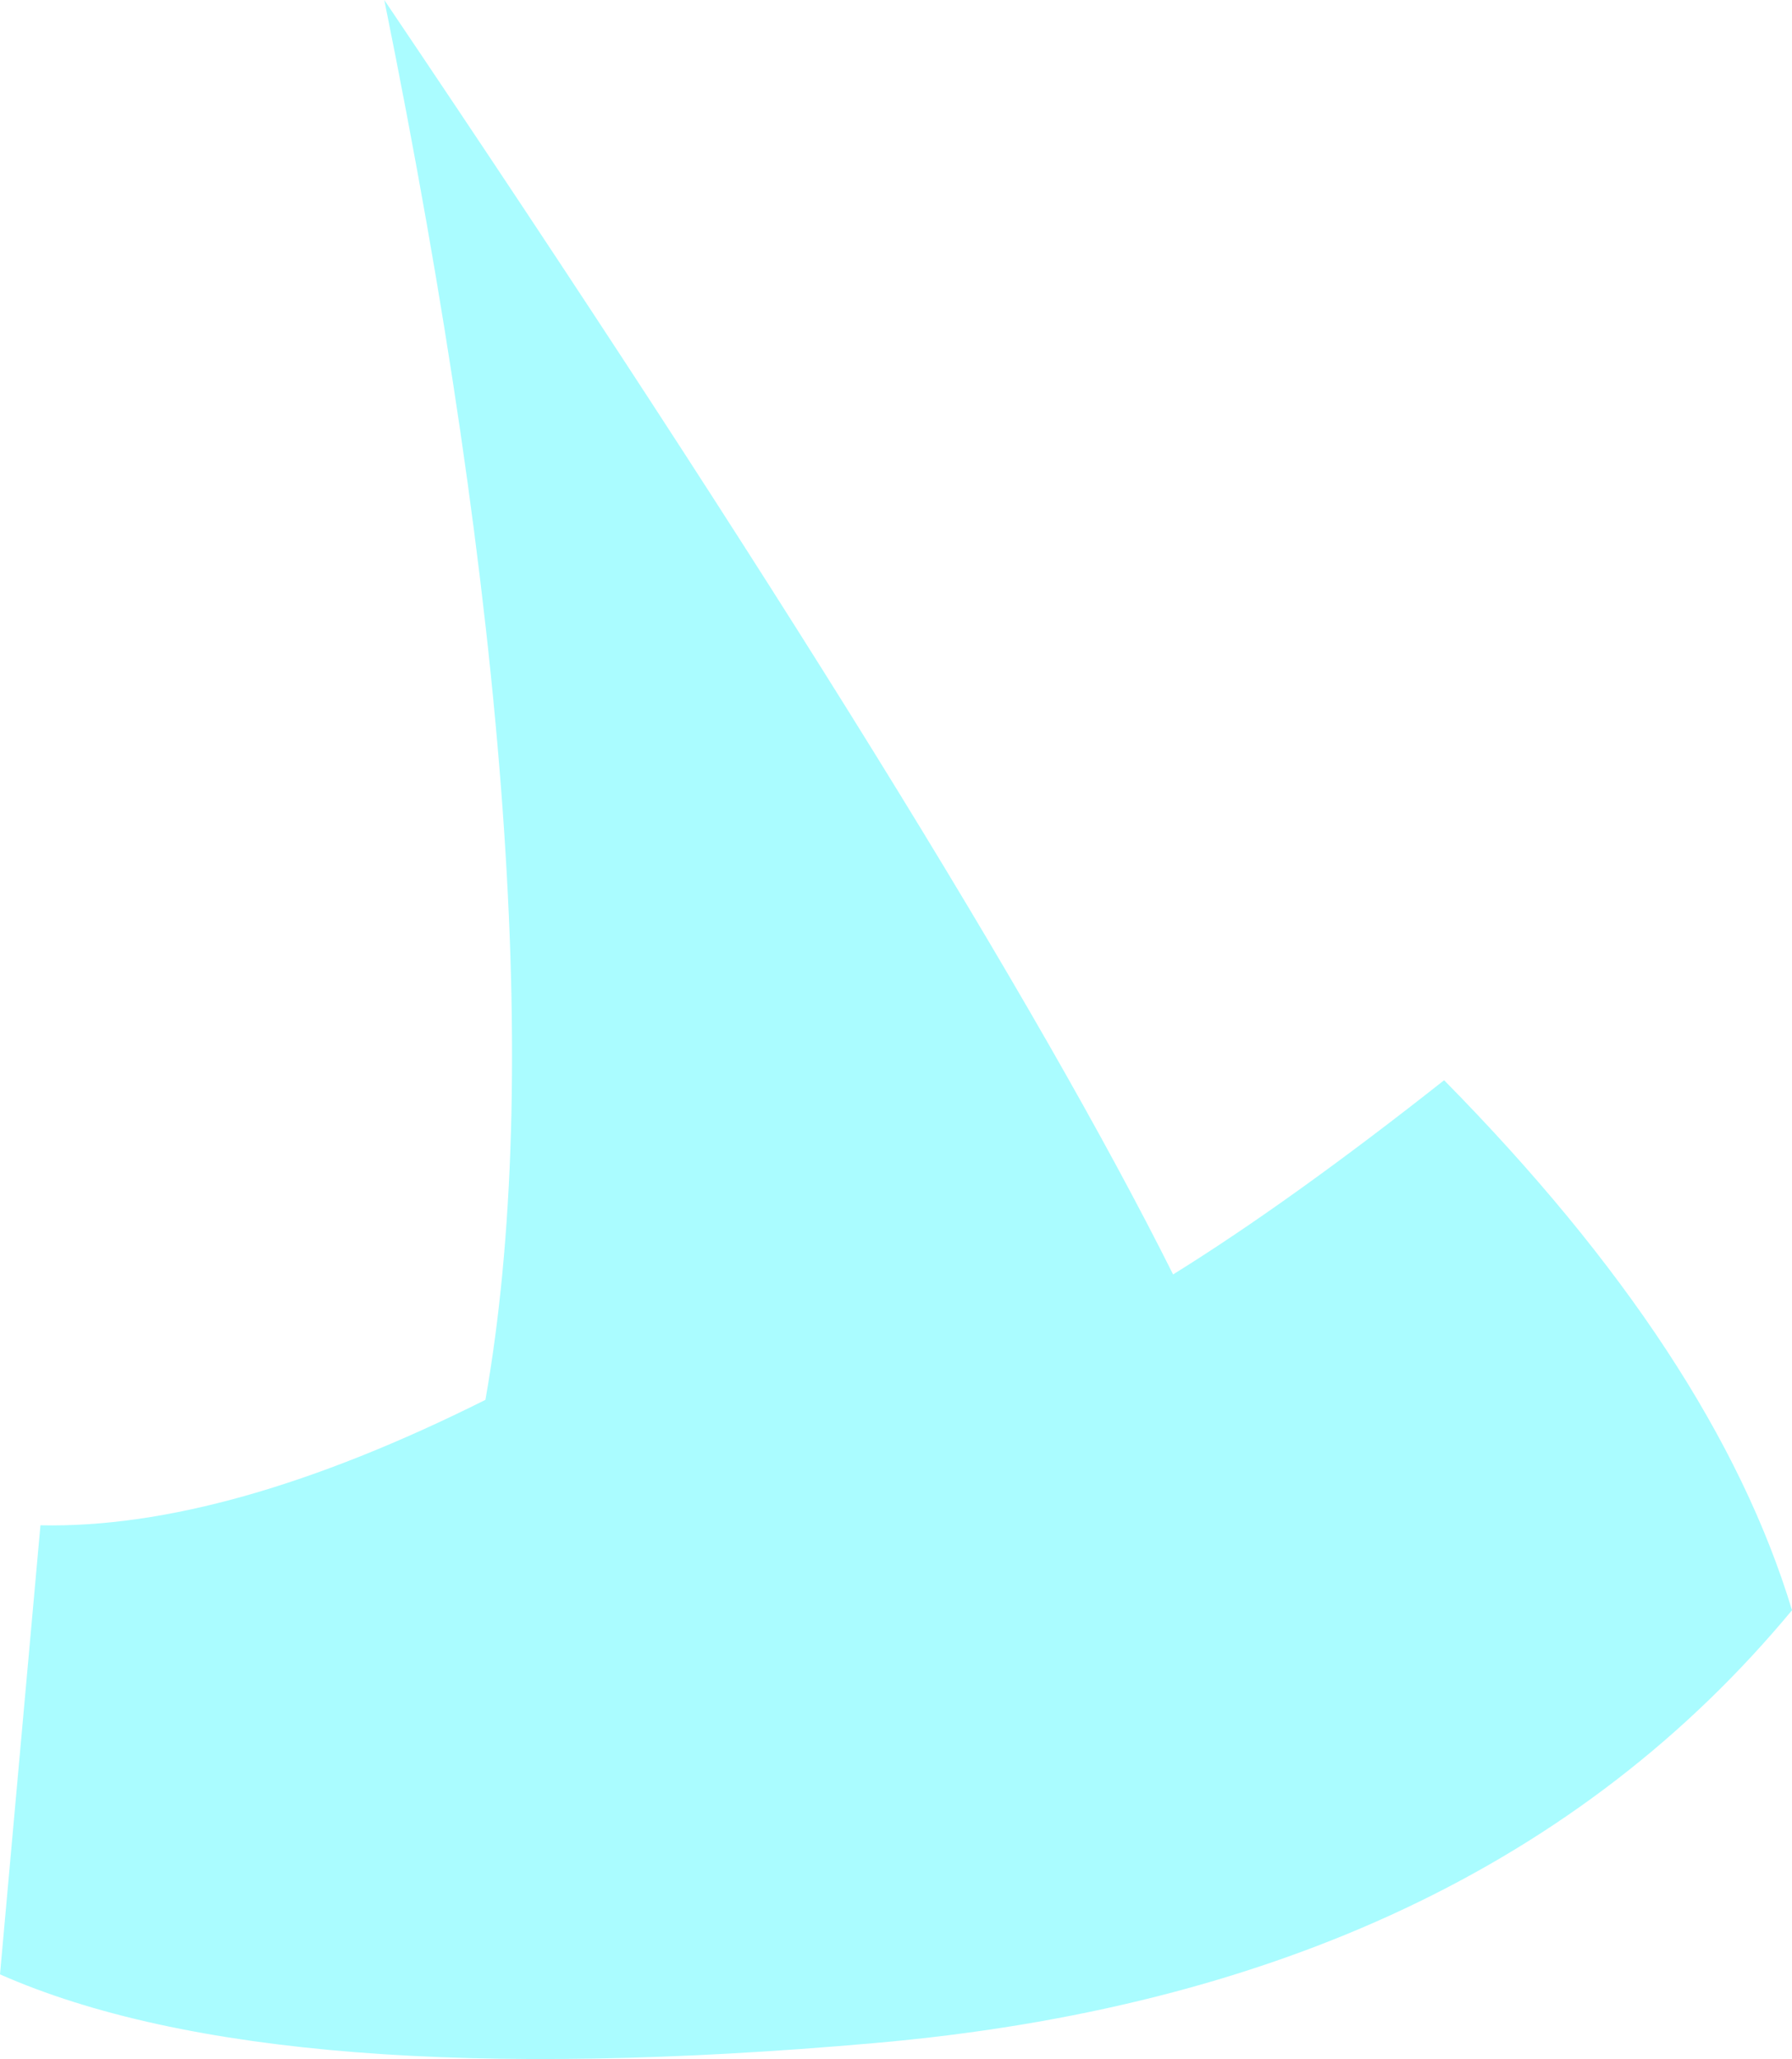 <?xml version="1.0" encoding="UTF-8" standalone="no"?>
<svg xmlns:xlink="http://www.w3.org/1999/xlink" height="25.45px" width="22.15px" xmlns="http://www.w3.org/2000/svg">
  <g transform="matrix(1.0, 0.0, 0.0, 1.0, 11.05, 12.7)">
    <path d="M-10.55 6.15 Q-8.25 6.2 -5.05 4.6 -4.0 -1.35 -6.3 -12.7 0.95 -1.95 3.45 3.05 4.9 2.15 6.8 0.65 10.15 4.05 11.1 7.2 7.2 11.9 -0.25 12.55 -7.65 13.2 -11.05 11.7 L-10.55 6.15" fill="#83fbff" fill-opacity="0.686" fill-rule="evenodd" stroke="none"/>
  </g>
</svg>
